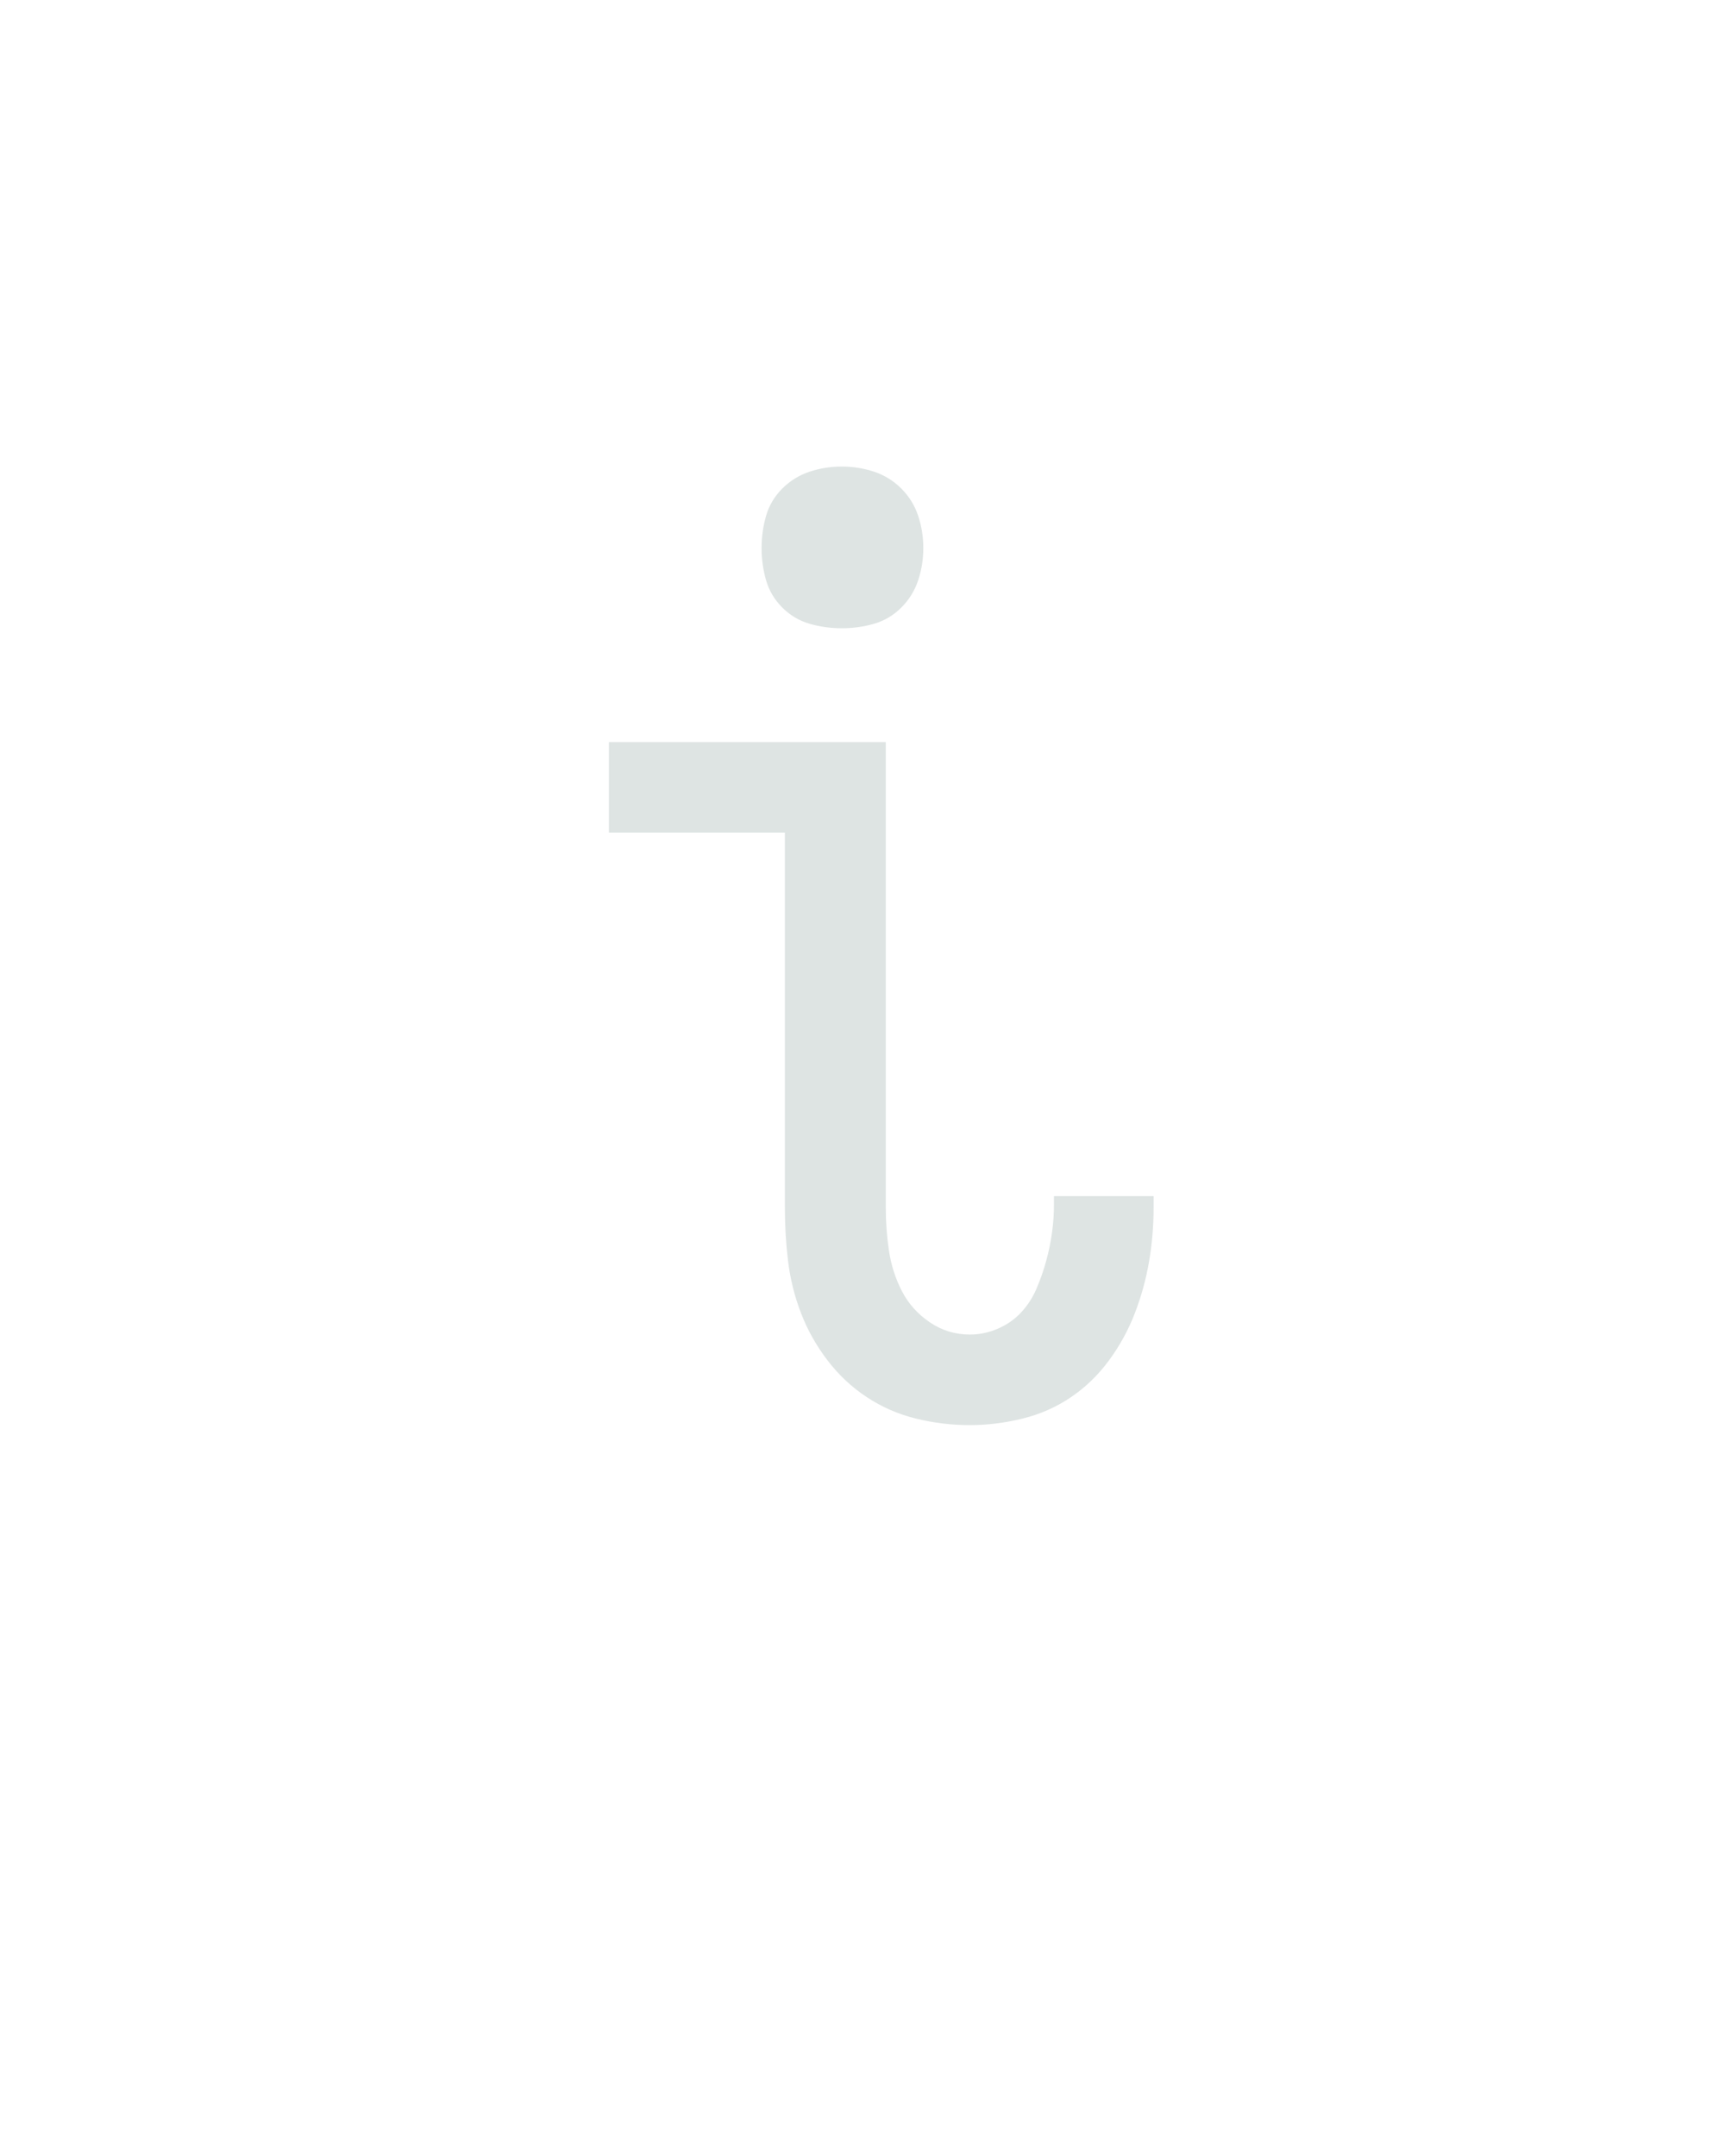 <?xml version="1.0" encoding="UTF-8" standalone="no"?>
<svg height="160" viewBox="0 0 128 160" width="128" xmlns="http://www.w3.org/2000/svg">
<defs>
<path d="M 333 8 Q 312 8 291.5 3 Q 271 -2 253.5 -13.5 Q 236 -25 223 -42 Q 210 -59 202.5 -78.5 Q 195 -98 192.5 -118.5 Q 190 -139 190 -160 L 190 -450 L 54 -450 L 54 -520 L 268 -520 L 268 -160 Q 268 -143 270.5 -126.5 Q 273 -110 280.5 -95.5 Q 288 -81 302 -71.5 Q 316 -62 333 -62 Q 344 -62 354.5 -66.5 Q 365 -71 372.5 -79 Q 380 -87 384.5 -97.5 Q 389 -108 392 -119 Q 395 -130 396.5 -141 Q 398 -152 398 -163 L 398 -169 L 475 -169 L 475 -160 Q 475 -139 471.5 -118.5 Q 468 -98 460.5 -78.5 Q 453 -59 440.5 -42 Q 428 -25 411 -13.5 Q 394 -2 373.5 3 Q 353 8 333 8 Z M 234 -608 Q 221 -608 209 -611.5 Q 197 -615 188 -624 Q 179 -633 175.5 -645 Q 172 -657 172 -670 Q 172 -683 175.5 -695 Q 179 -707 188 -716 Q 197 -725 209 -729 Q 221 -733 234 -733 Q 247 -733 259 -729 Q 271 -725 280 -716 Q 289 -707 293 -695 Q 297 -683 297 -670 Q 297 -657 293 -645 Q 289 -633 280 -624 Q 271 -615 259 -611.5 Q 247 -608 234 -608 Z " id="path1"/>
</defs>
<g>
<g data-source-text="i" fill="#dee4e3" transform="translate(40 104.992) rotate(0) scale(0.096)">
<use href="#path1" transform="translate(0 0)"/>
</g>
</g>
</svg>